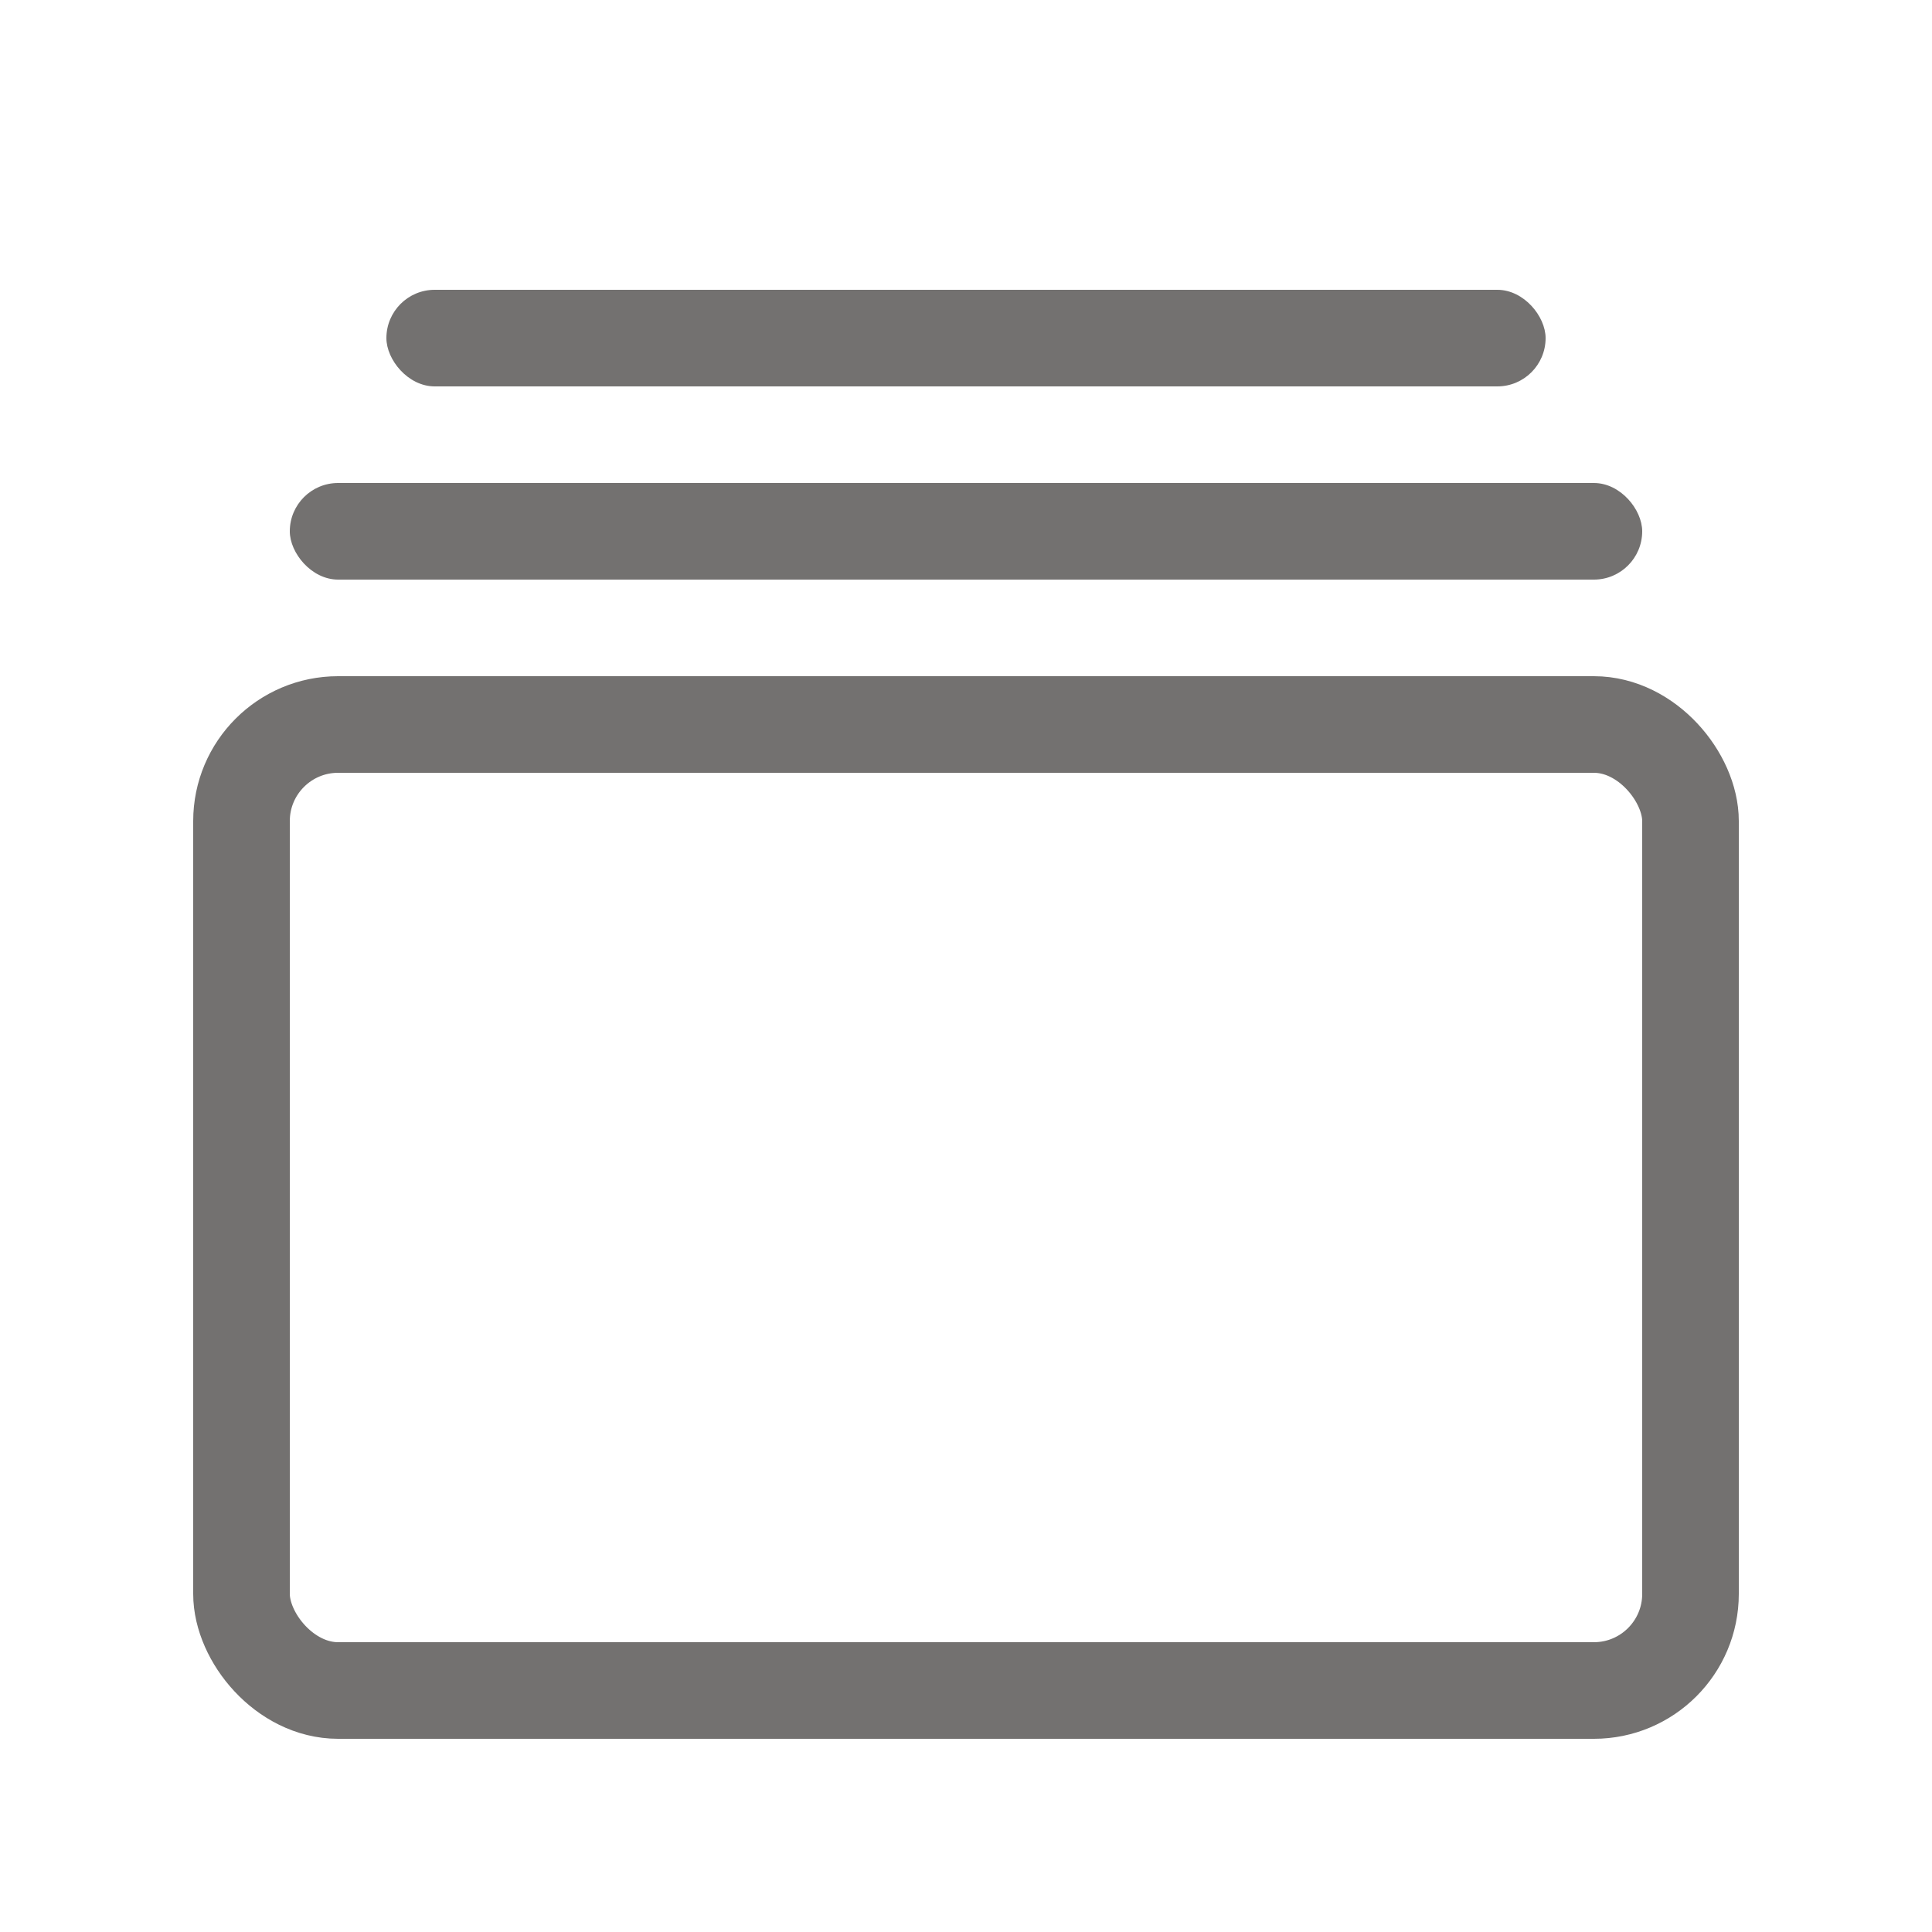 <svg width="20" height="20" viewBox="0 0 20 20" xmlns="http://www.w3.org/2000/svg">
    <g fill="none" fill-rule="evenodd">
        <path fill="none" d="M0 0h20v20H0z"/>
        <rect stroke="#737170" x="2.5" y="7.5" width="15" height="10" rx="1"/>
        <rect fill="#737170" x="3" y="5" width="14" height="1" rx=".5"/>
        <rect fill="#737170" x="4" y="3" width="12" height="1" rx=".5"/>
    </g>
</svg>
